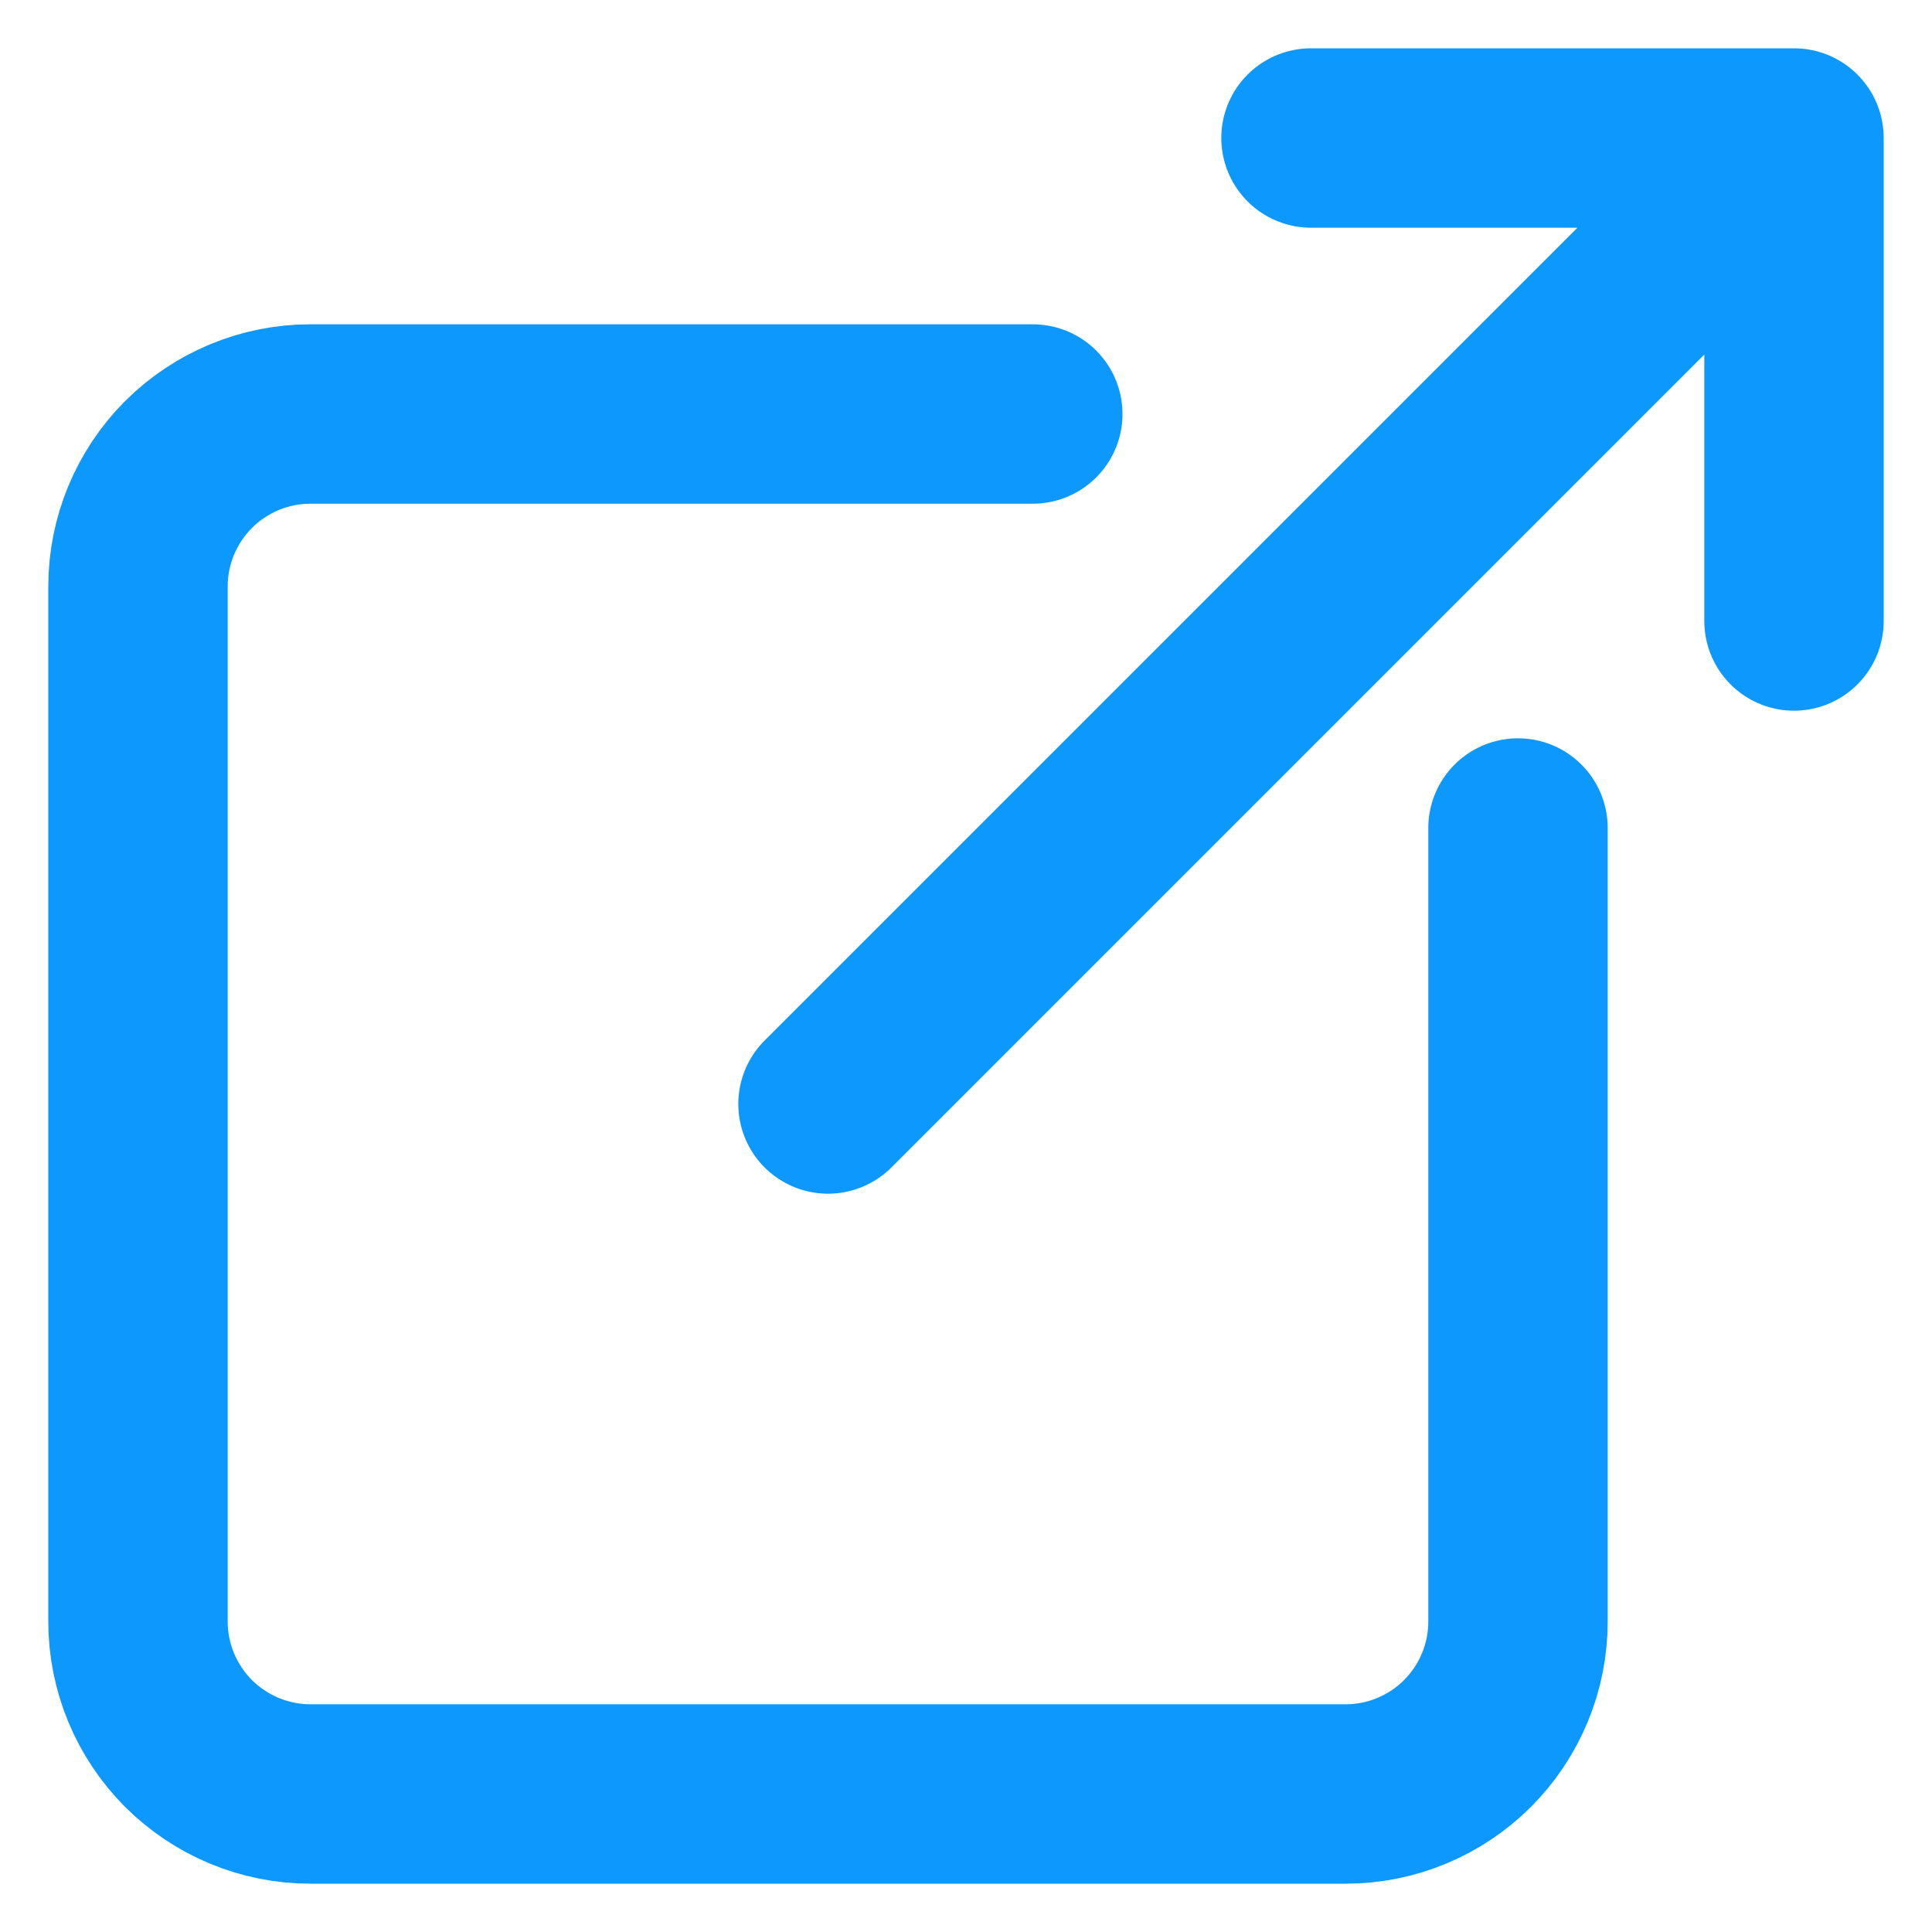 <svg width="14" height="14" viewBox="0 0 14 14" fill="none" xmlns="http://www.w3.org/2000/svg">
<path d="M11 6V11.75C11 11.914 10.968 12.077 10.905 12.228C10.842 12.38 10.75 12.518 10.634 12.634C10.518 12.75 10.38 12.842 10.228 12.905C10.077 12.968 9.914 13 9.75 13H2.25C1.918 13 1.601 12.868 1.366 12.634C1.132 12.399 1 12.082 1 11.75V4.25C1 3.918 1.132 3.601 1.366 3.366C1.601 3.132 1.918 3 2.25 3H7.484M9.5 1H13V4.5M6 8L12.75 1.25" stroke="#0D98FE" stroke-width="1.3" stroke-linecap="round" stroke-linejoin="round"/>
</svg>
